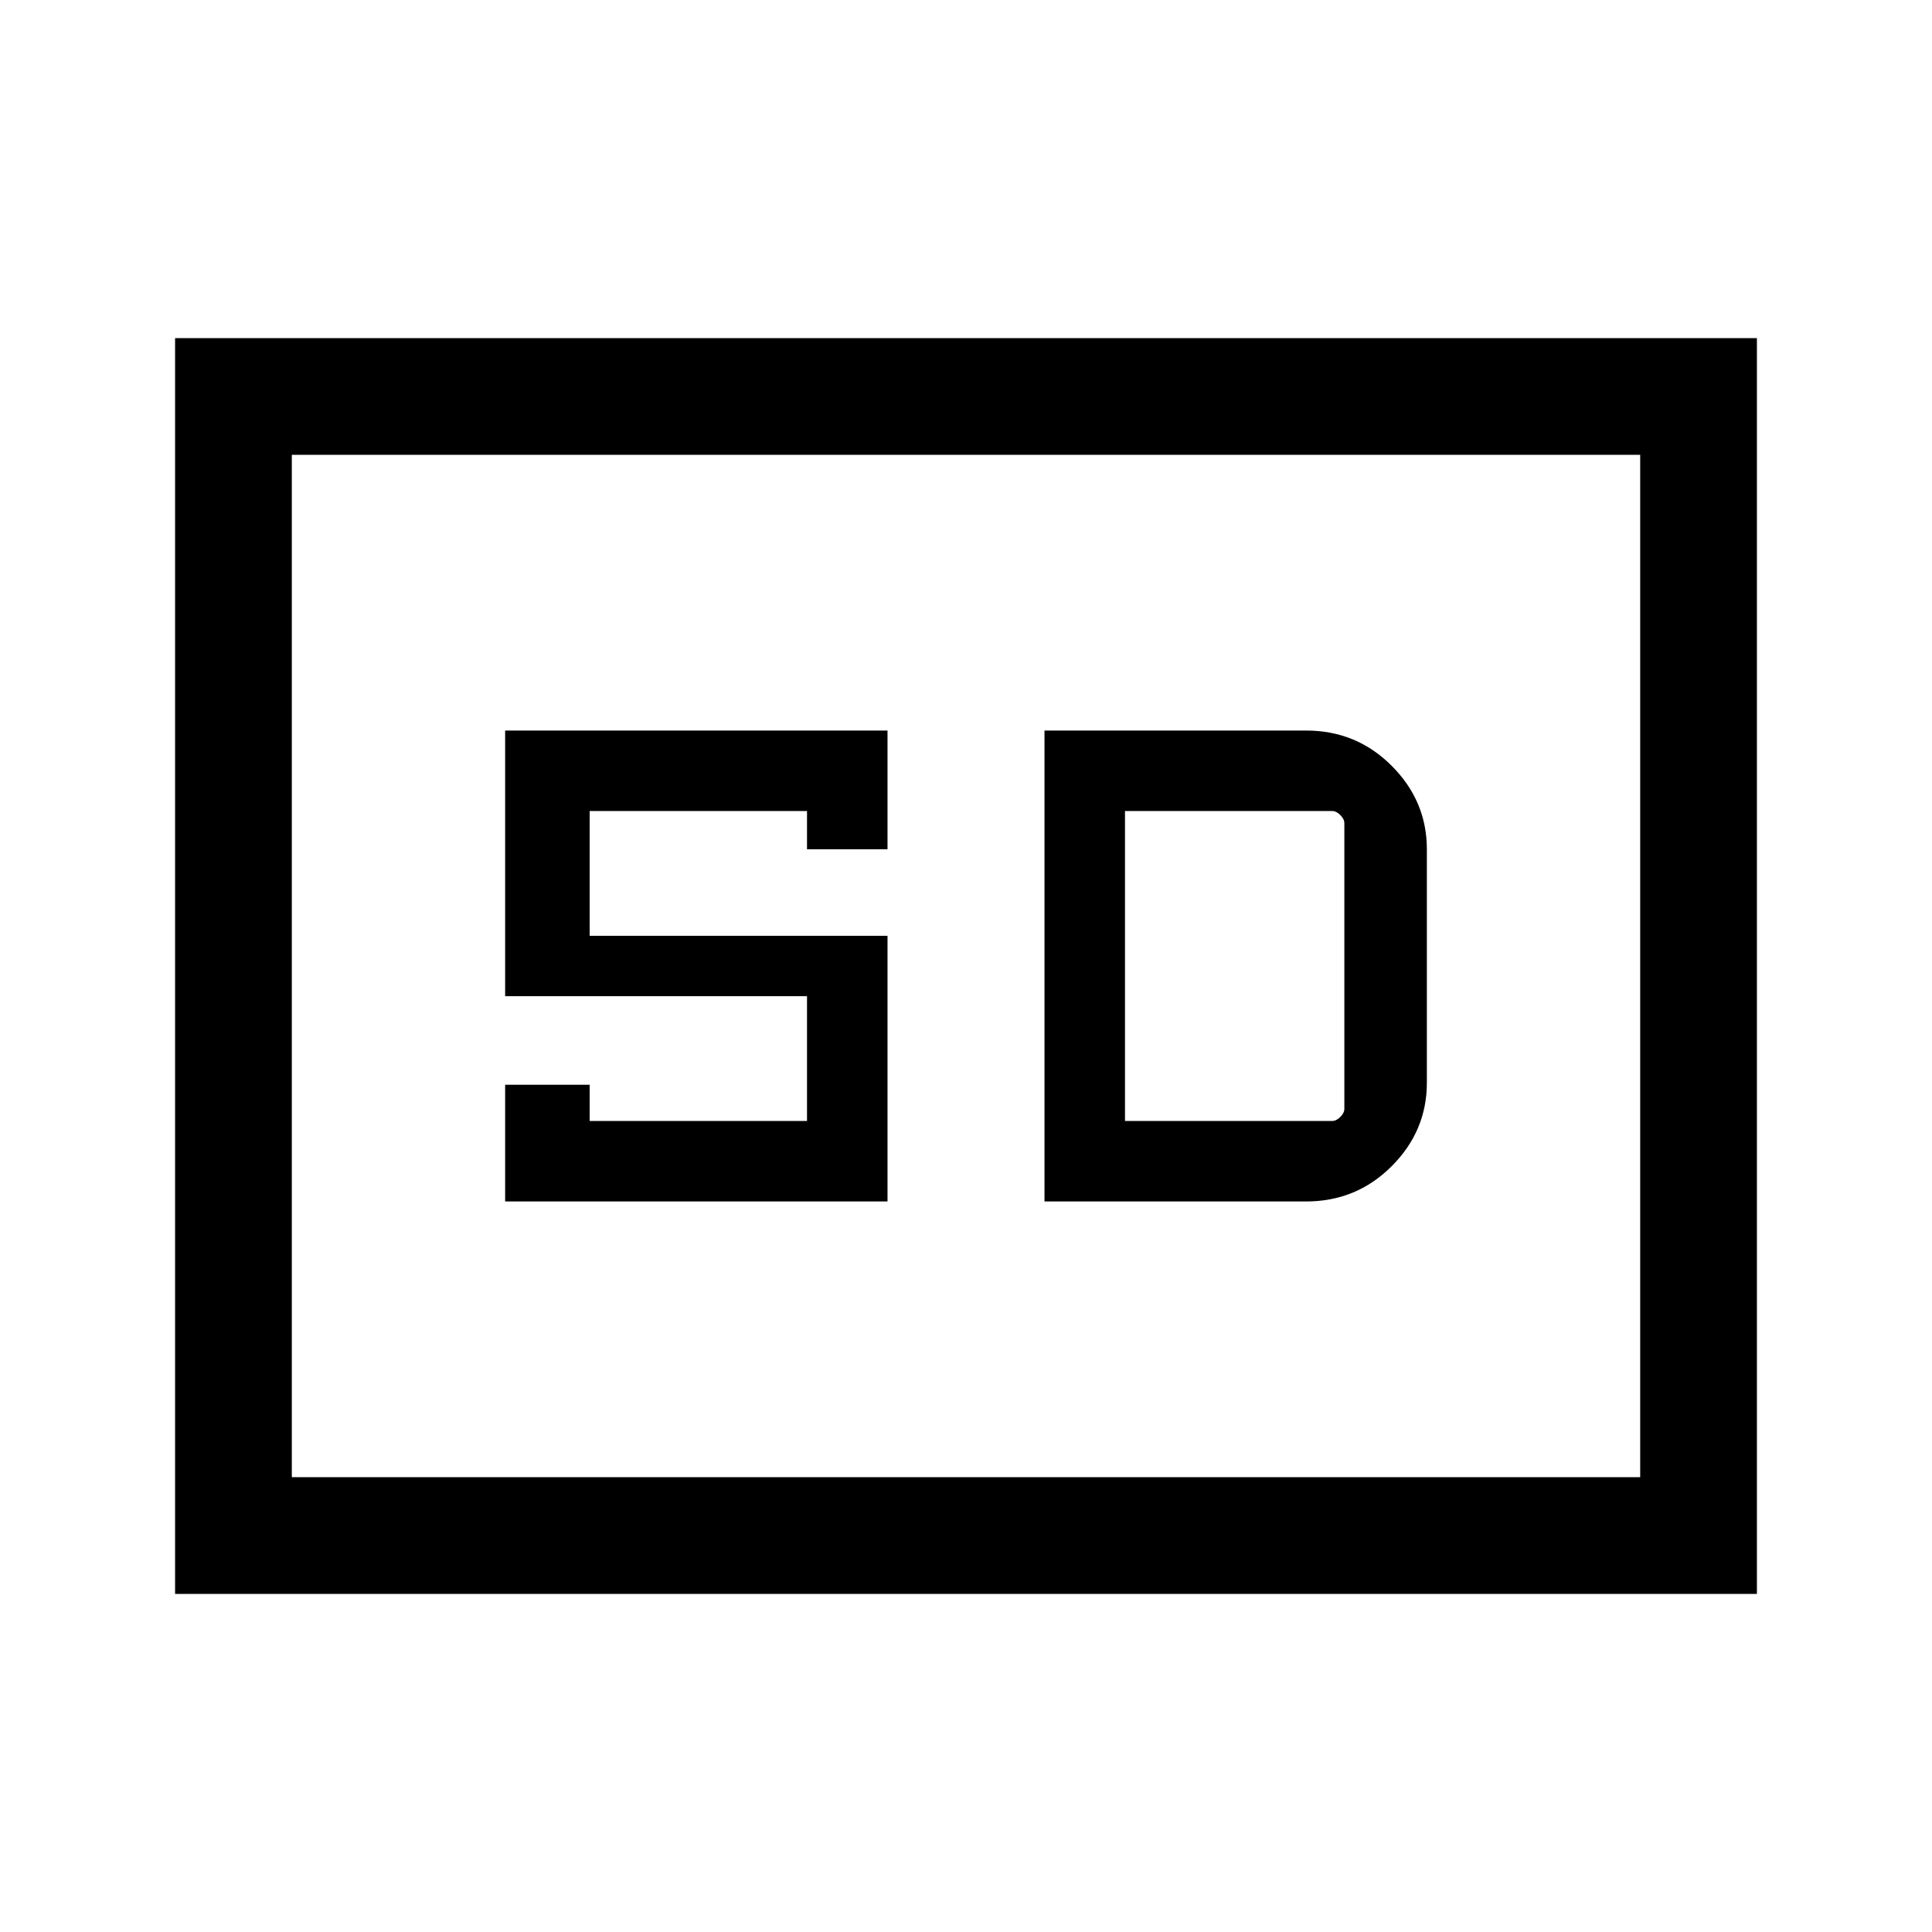 <svg xmlns="http://www.w3.org/2000/svg" height="48" width="48"><path d="M12.55 29.85H22.05V23.25H14.65V20.15H20.05V21.1H22.05V18.15H12.55V24.75H20.05V27.85H14.65V26.95H12.55ZM25.95 29.85H32.45Q33.7 29.85 34.575 28.975Q35.45 28.1 35.45 26.9V21.1Q35.45 19.9 34.575 19.025Q33.7 18.15 32.45 18.15H25.95ZM27.95 27.85V20.15H33.1Q33.2 20.15 33.3 20.25Q33.4 20.35 33.4 20.45V27.55Q33.4 27.65 33.3 27.75Q33.2 27.85 33.1 27.85ZM4.35 39.6V8.4H43.65V39.6ZM7.25 36.7H40.75V11.3H7.25ZM7.25 36.7V11.3V36.7Z"/></svg>